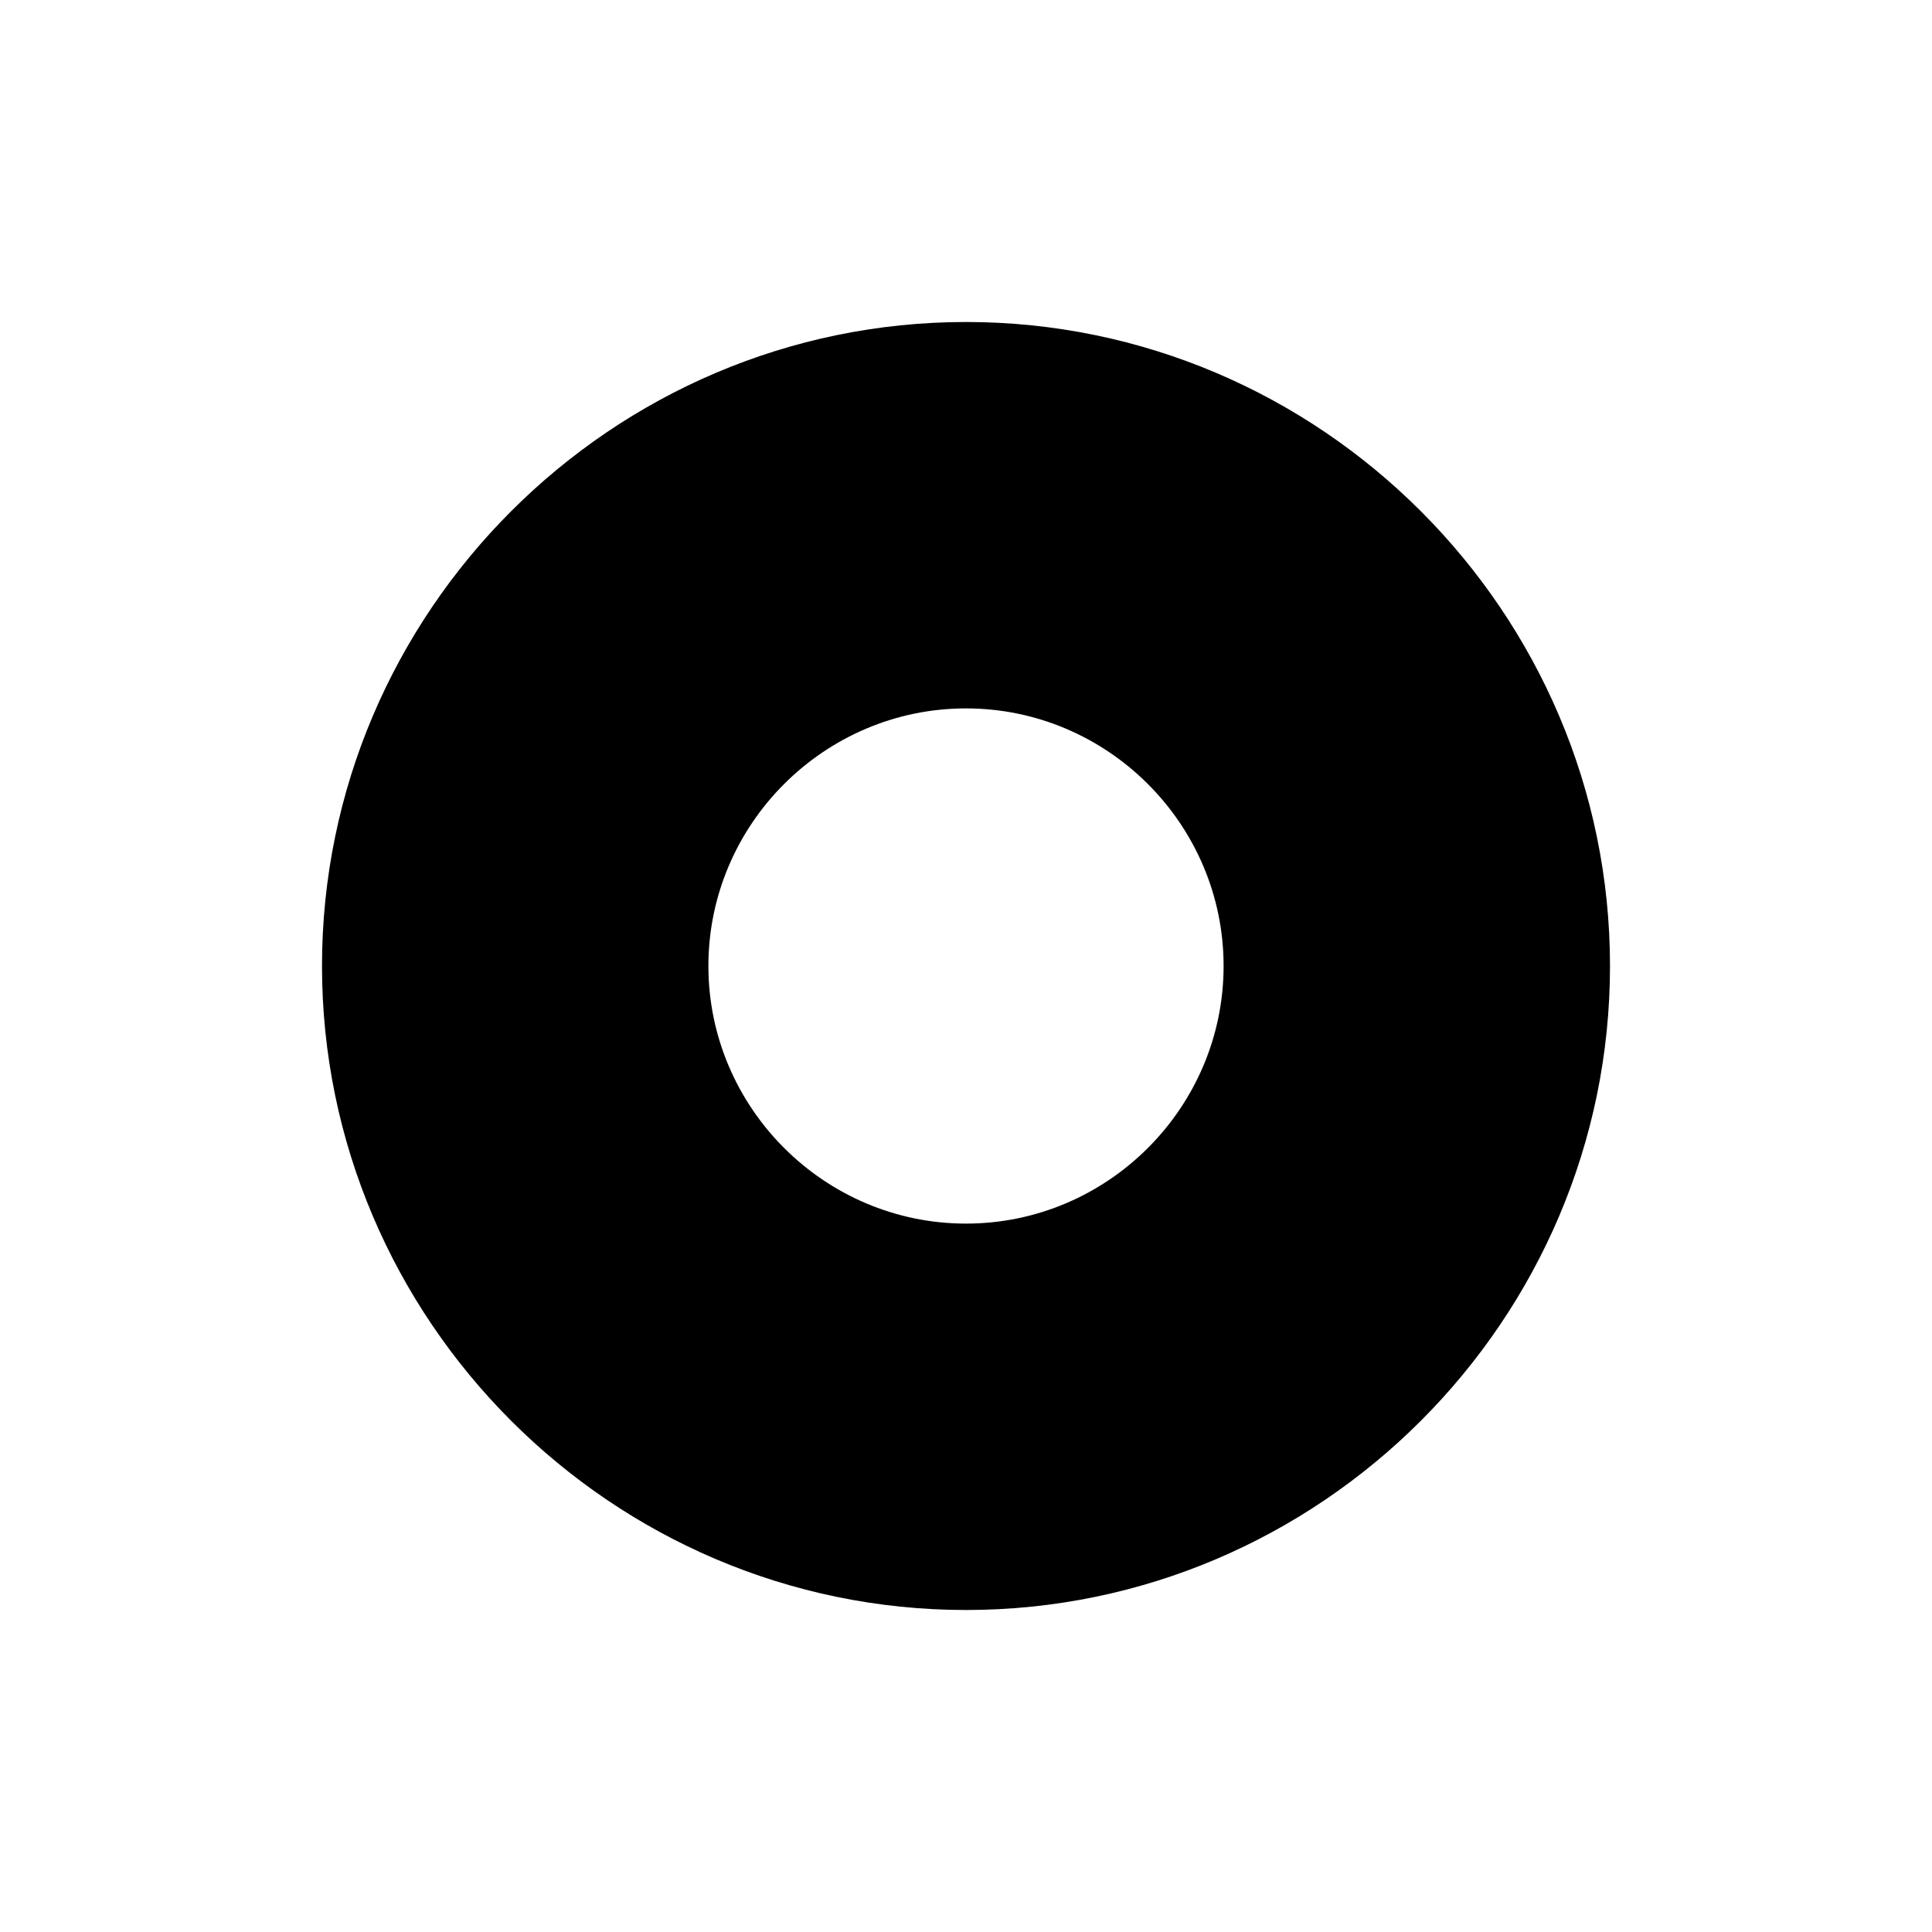 <?xml version="1.0" encoding="utf-8"?>
<!-- Generator: Adobe Illustrator 22.1.0, SVG Export Plug-In . SVG Version: 6.00 Build 0)  -->
<svg version="1.1" id="Layer_1" xmlns="http://www.w3.org/2000/svg" xmlns:xlink="http://www.w3.org/1999/xlink" x="0px" y="0px"
	 viewBox="0 0 30 30" style="enable-background:new 0 0 30 30;" xml:space="preserve">
<path d="M15,25C9.5,25,5,20.5,5,15C5,9.5,9.5,5,15,5c5.5,0,10,4.5,10,10C25,20.5,20.5,25,15,25z M15,11c-2.2,0-4,1.8-4,4
	c0,2.2,1.8,4,4,4c2.2,0,4-1.8,4-4C19,12.8,17.2,11,15,11z"/>
</svg>
